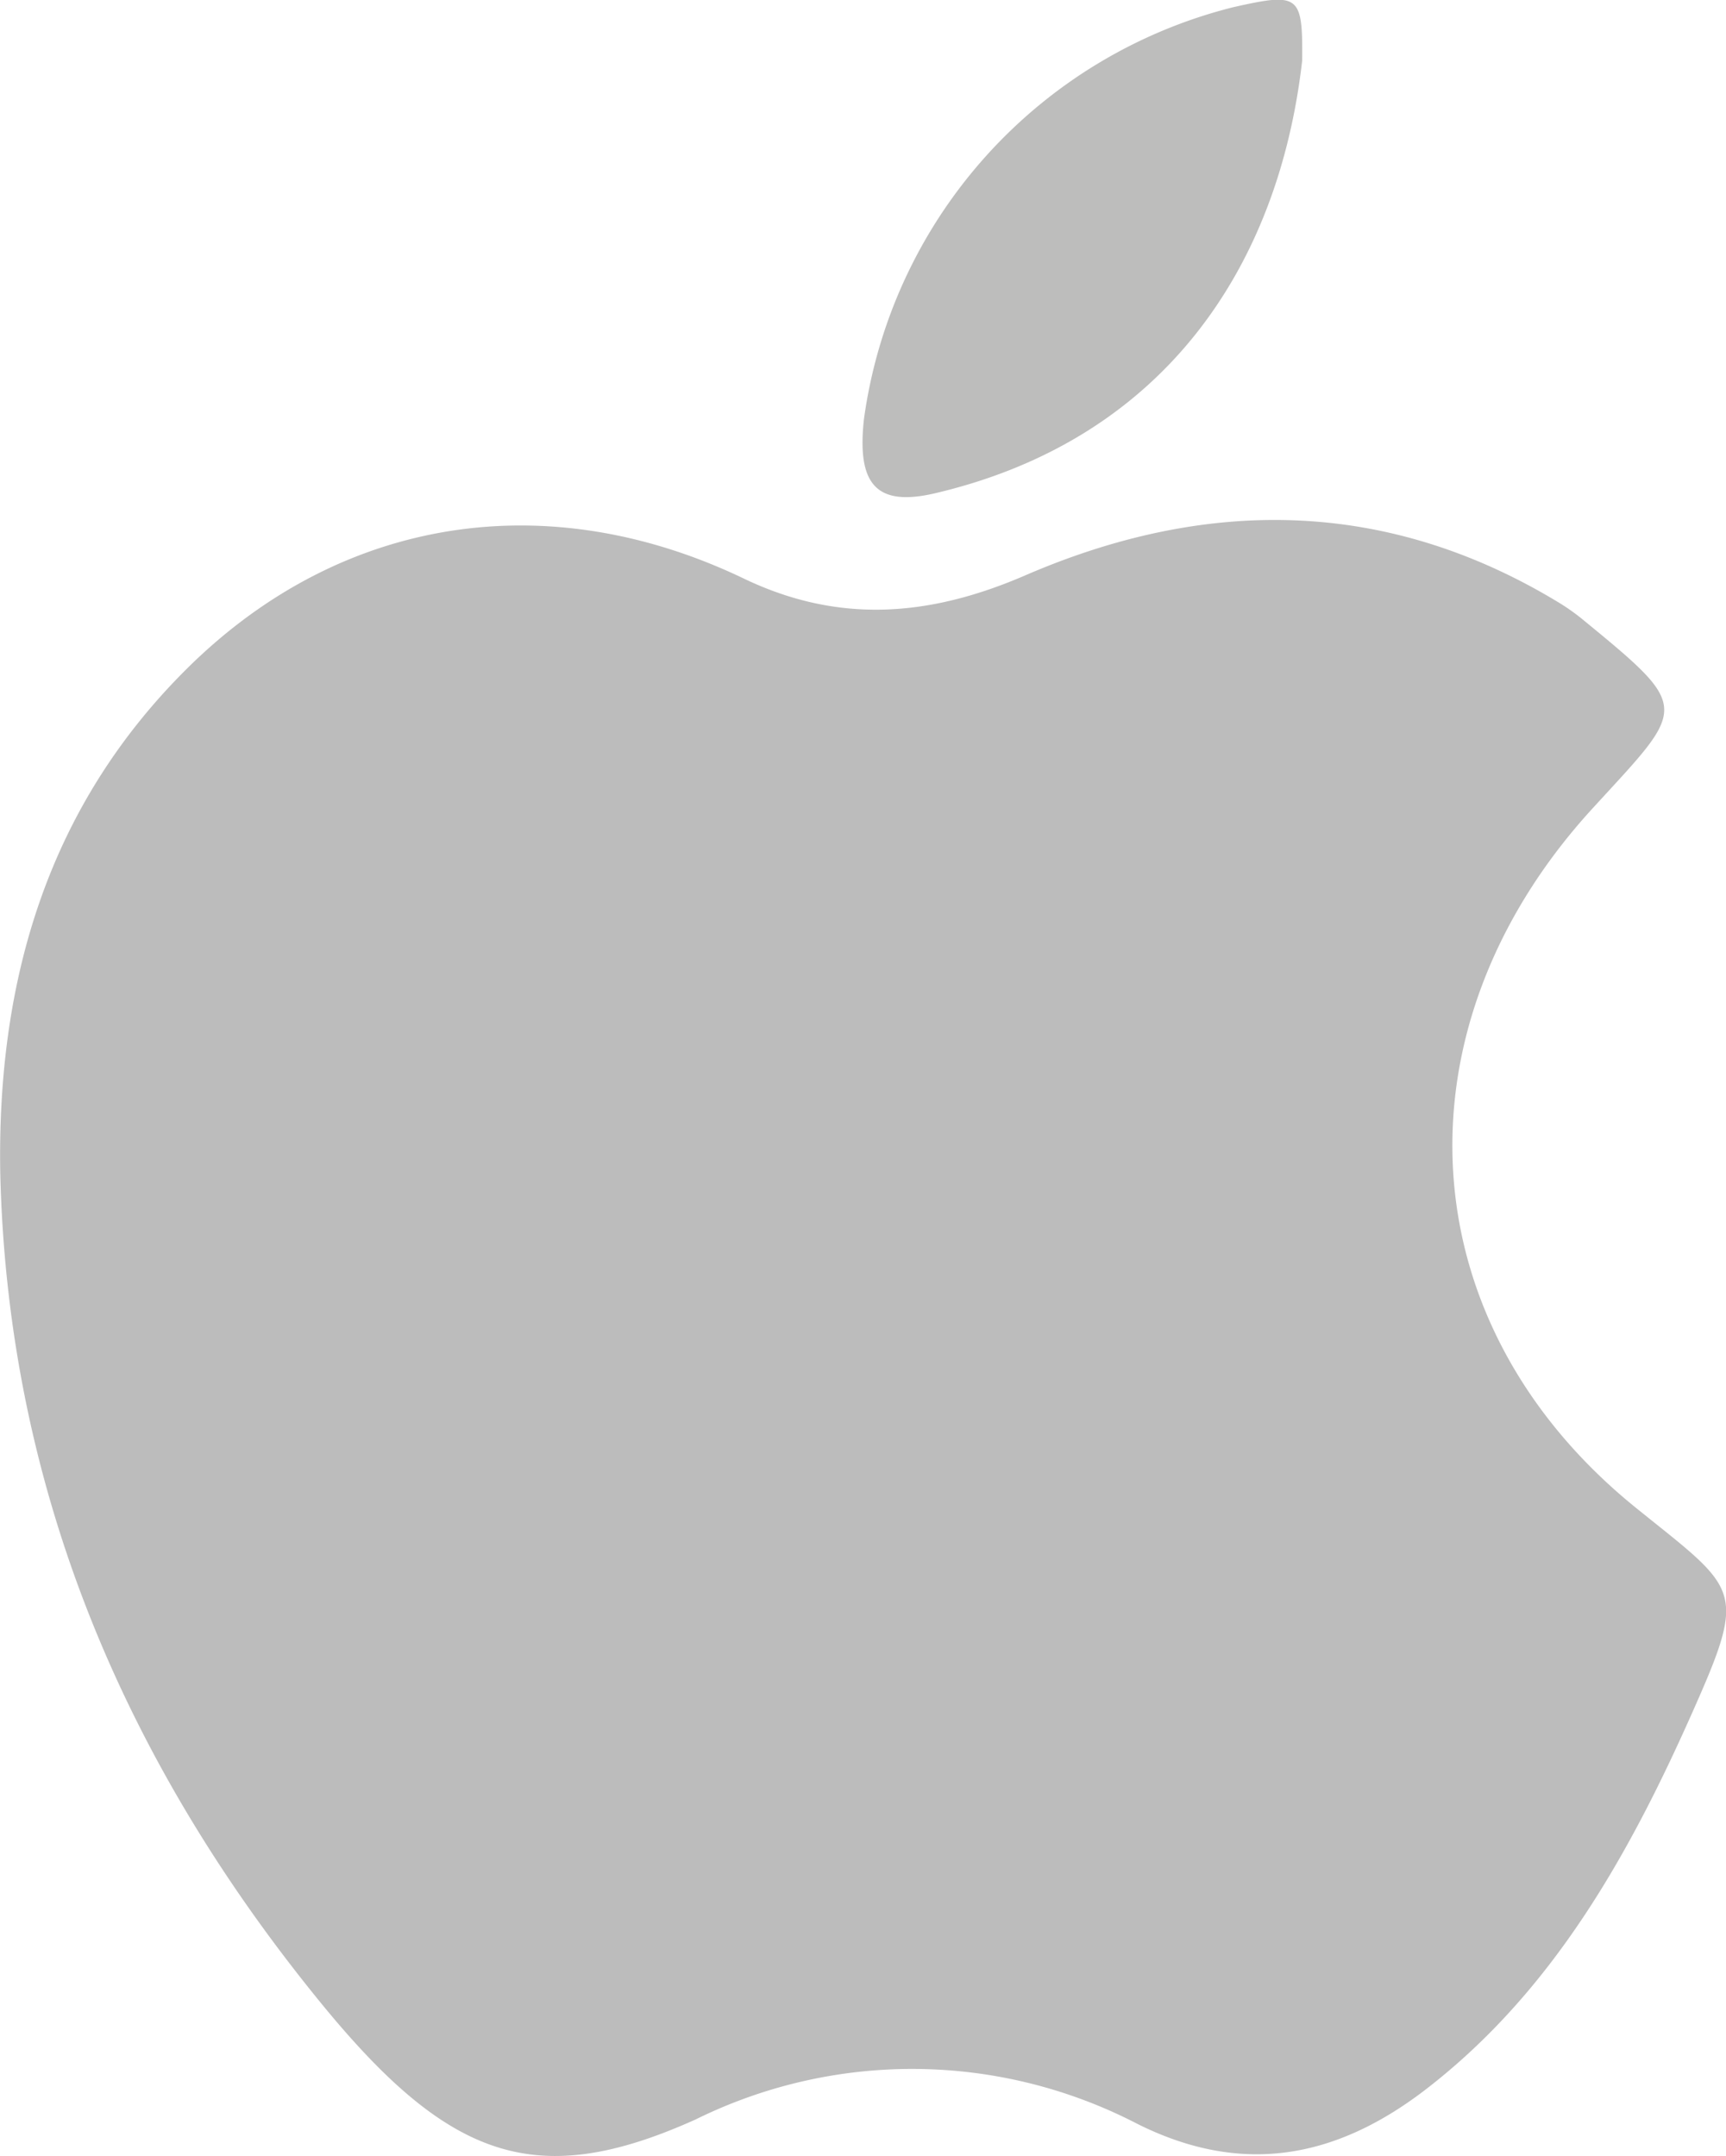 <svg id="Слой_1" data-name="Слой 1" xmlns="http://www.w3.org/2000/svg" viewBox="0 0 64.51 80.59"><defs><style>.cls-1{fill:#bcbcbc}.cls-2{fill:#bdbdbc}</style></defs><title>apple</title><path class="cls-1" d="M261.44 77.44c-.13-7.26 1.8-13.78 7.06-18.95 5.77-5.66 13.47-6.77 20.74-3.28 3.51 1.68 6.89 1.44 10.5-.12 6.72-2.91 13.46-2.92 19.93 1a7.72 7.72 0 0 1 .92.65c4.12 3.38 3.87 3.22.35 7.07C313.45 72 314 83.07 322.65 90c3.72 3 4.09 2.94 2.11 7.41-2.39 5.41-5.27 10.62-10.11 14.32-3.26 2.48-6.75 3.22-10.72 1.23a18.28 18.28 0 0 0-16.5-.16c-6 2.7-9.27 1.5-14.15-4.53-7.28-8.98-11.56-19.15-11.84-30.83z" transform="translate(-261.43 -33.58)"/><path class="cls-2" d="M310.1 35.84c-.89 7.82-5.25 14.16-13.65 16.16-2.26.55-3-.29-2.73-2.75a18.46 18.46 0 0 1 13.8-15.4c2.48-.56 2.6-.46 2.58 1.99z" transform="translate(-261.43 -33.58)"/></svg>